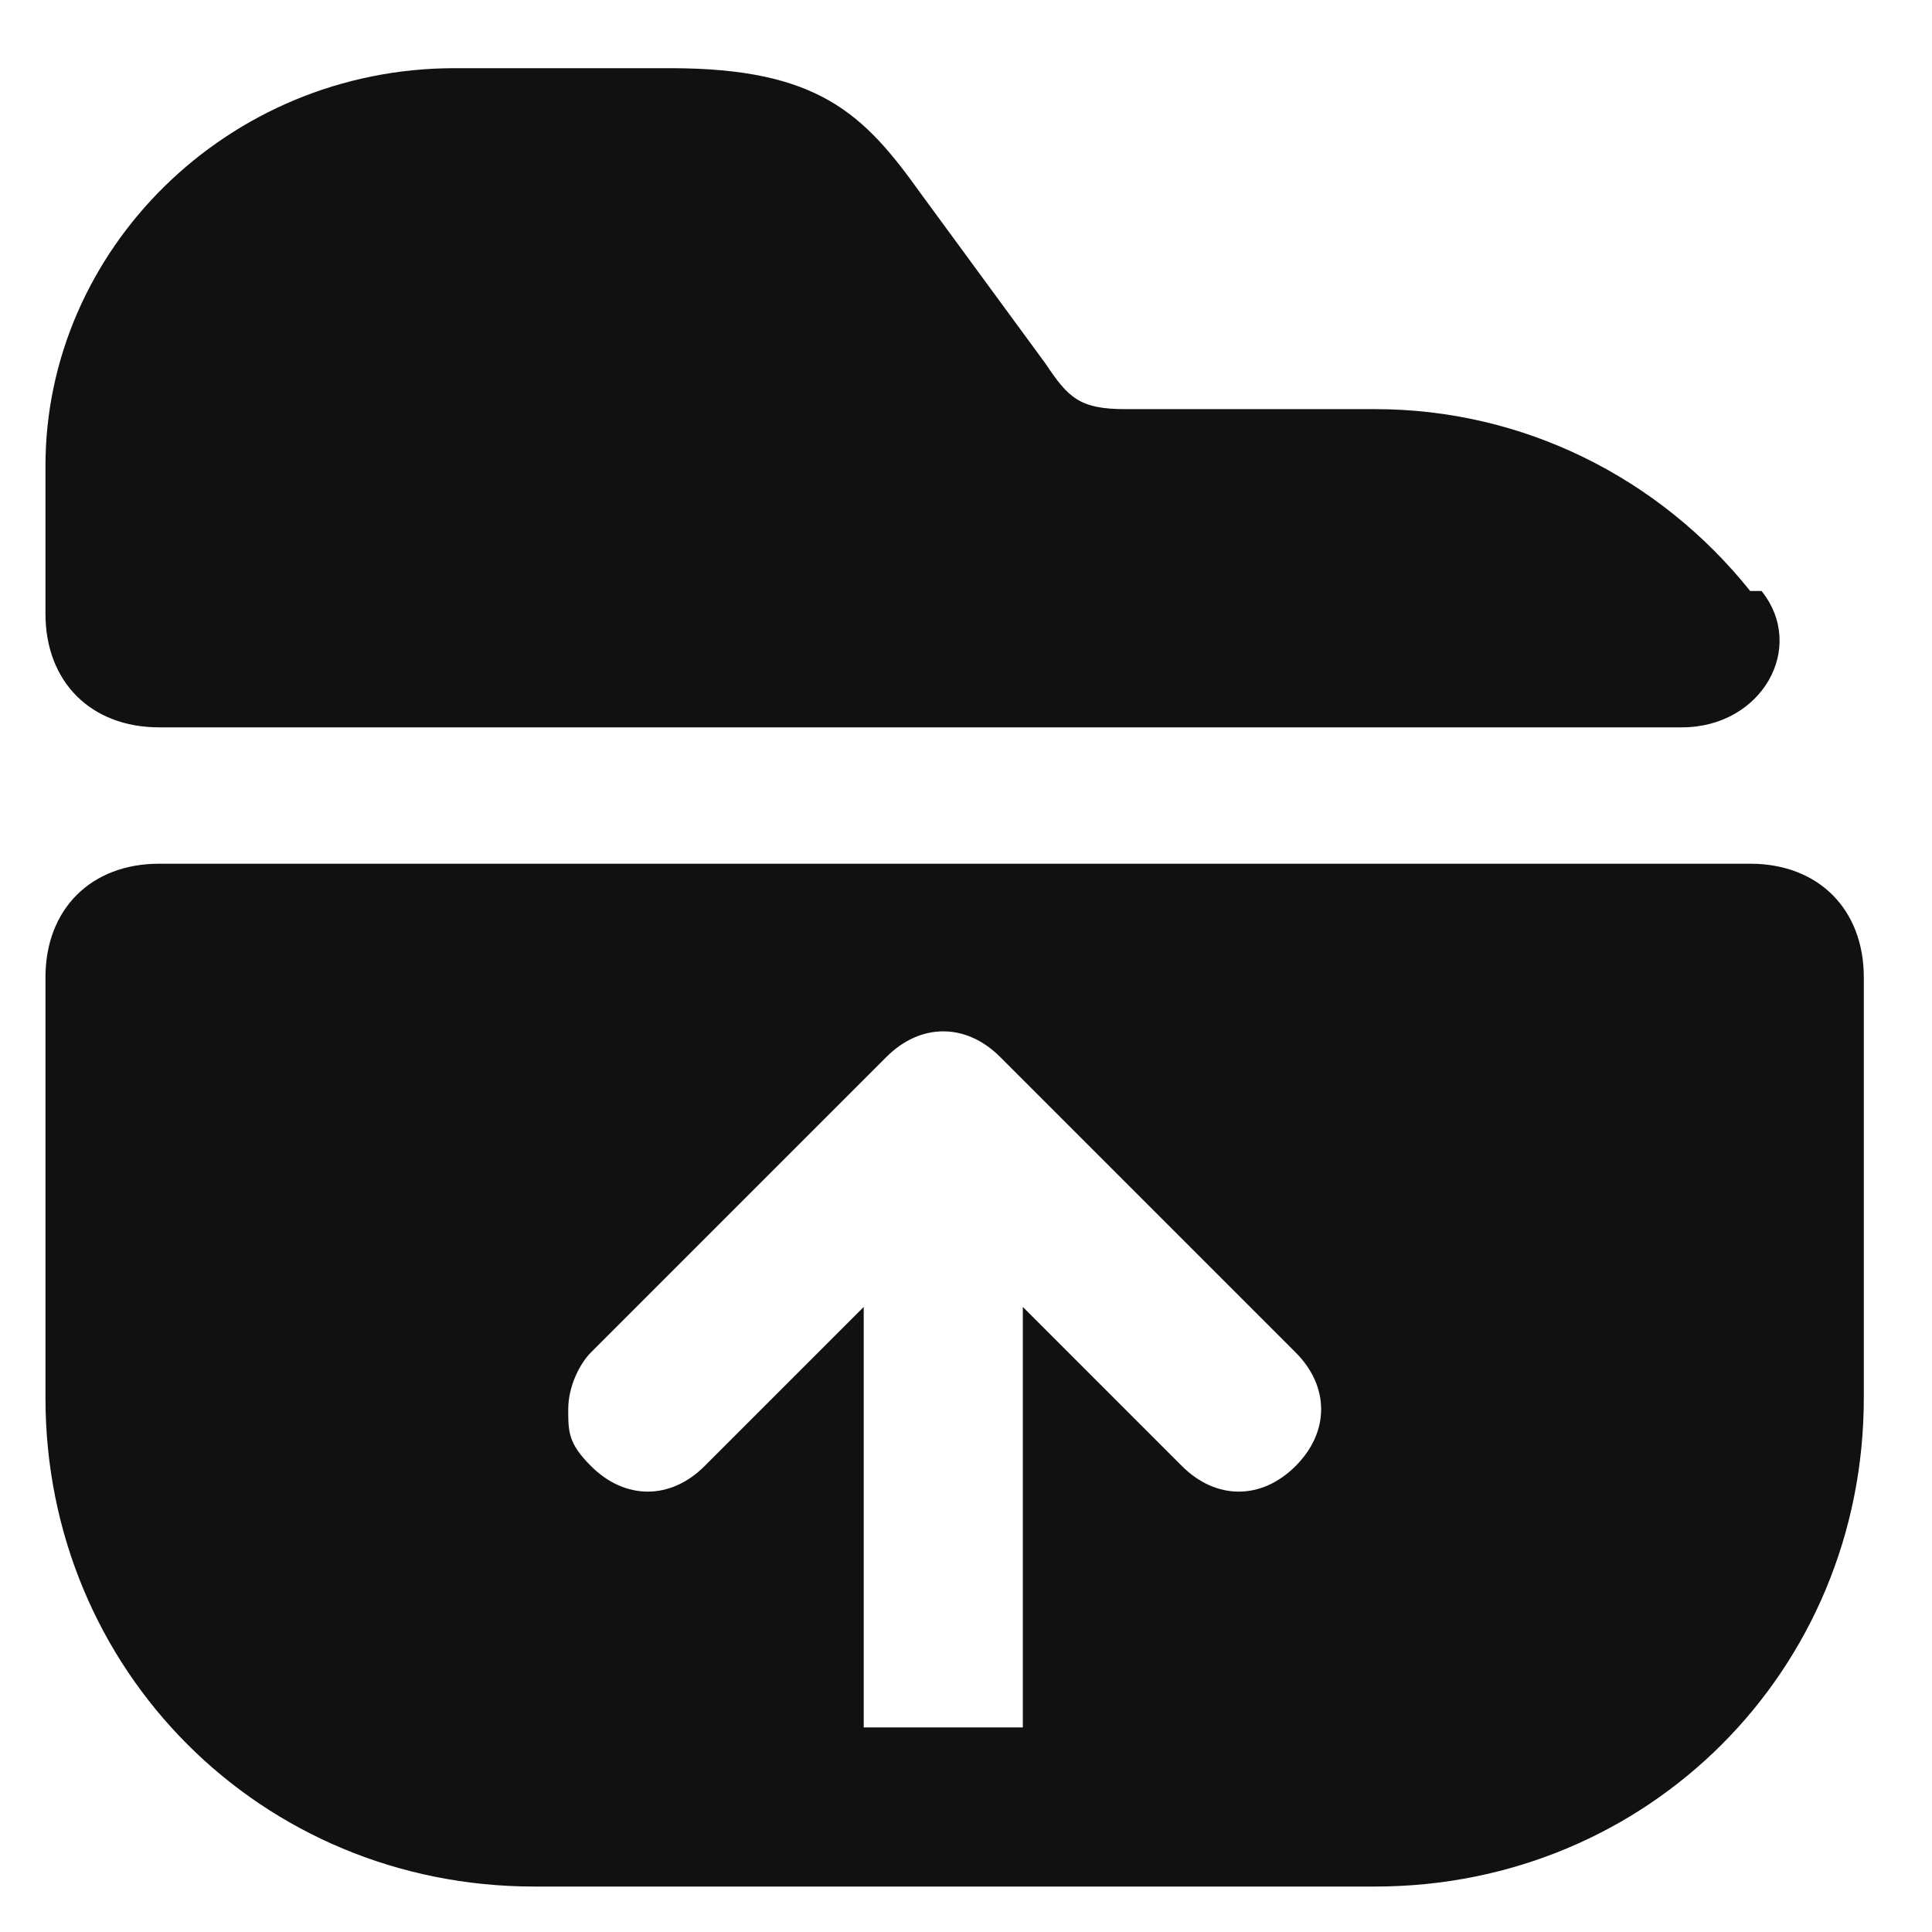 <?xml version="1.0" encoding="UTF-8"?>
<svg id="Layer_1" xmlns="http://www.w3.org/2000/svg" version="1.1" viewBox="0 0 17 17">
  <!-- Generator: Adobe Illustrator 29.7.1, SVG Export Plug-In . SVG Version: 2.1.1 Build 8)  -->
  <path d="M15.5,5.2c.4.5,0,1.2-.7,1.2H1.4c-.6,0-1-.4-1-1v-1.3C.4,2.2,2,.6,4,.6h1.9c1.3,0,1.7.4,2.2,1.1l1.1,1.5c.2.3.3.4.7.4h2.2c1.3,0,2.5.6,3.3,1.6Z" fill="#111"/>
  <path d="M15.4,7.6c.6,0,1,.4,1,1v3.7c0,2.4-1.9,4.3-4.3,4.3h-7.4c-2.4,0-4.3-1.9-4.3-4.3v-3.7c0-.6.4-1,1-1h14ZM8.8,9.3c-.3-.3-.7-.3-1,0l-2.6,2.6c-.1.1-.2.3-.2.5,0,.2,0,.3.2.5.3.3.7.3,1,0l1.4-1.4v3.7h1.4v-3.7h0l1.4,1.4c.3.3.7.3,1,0,.3-.3.3-.7,0-1l-2.6-2.6Z" fill="#111"/>
</svg>